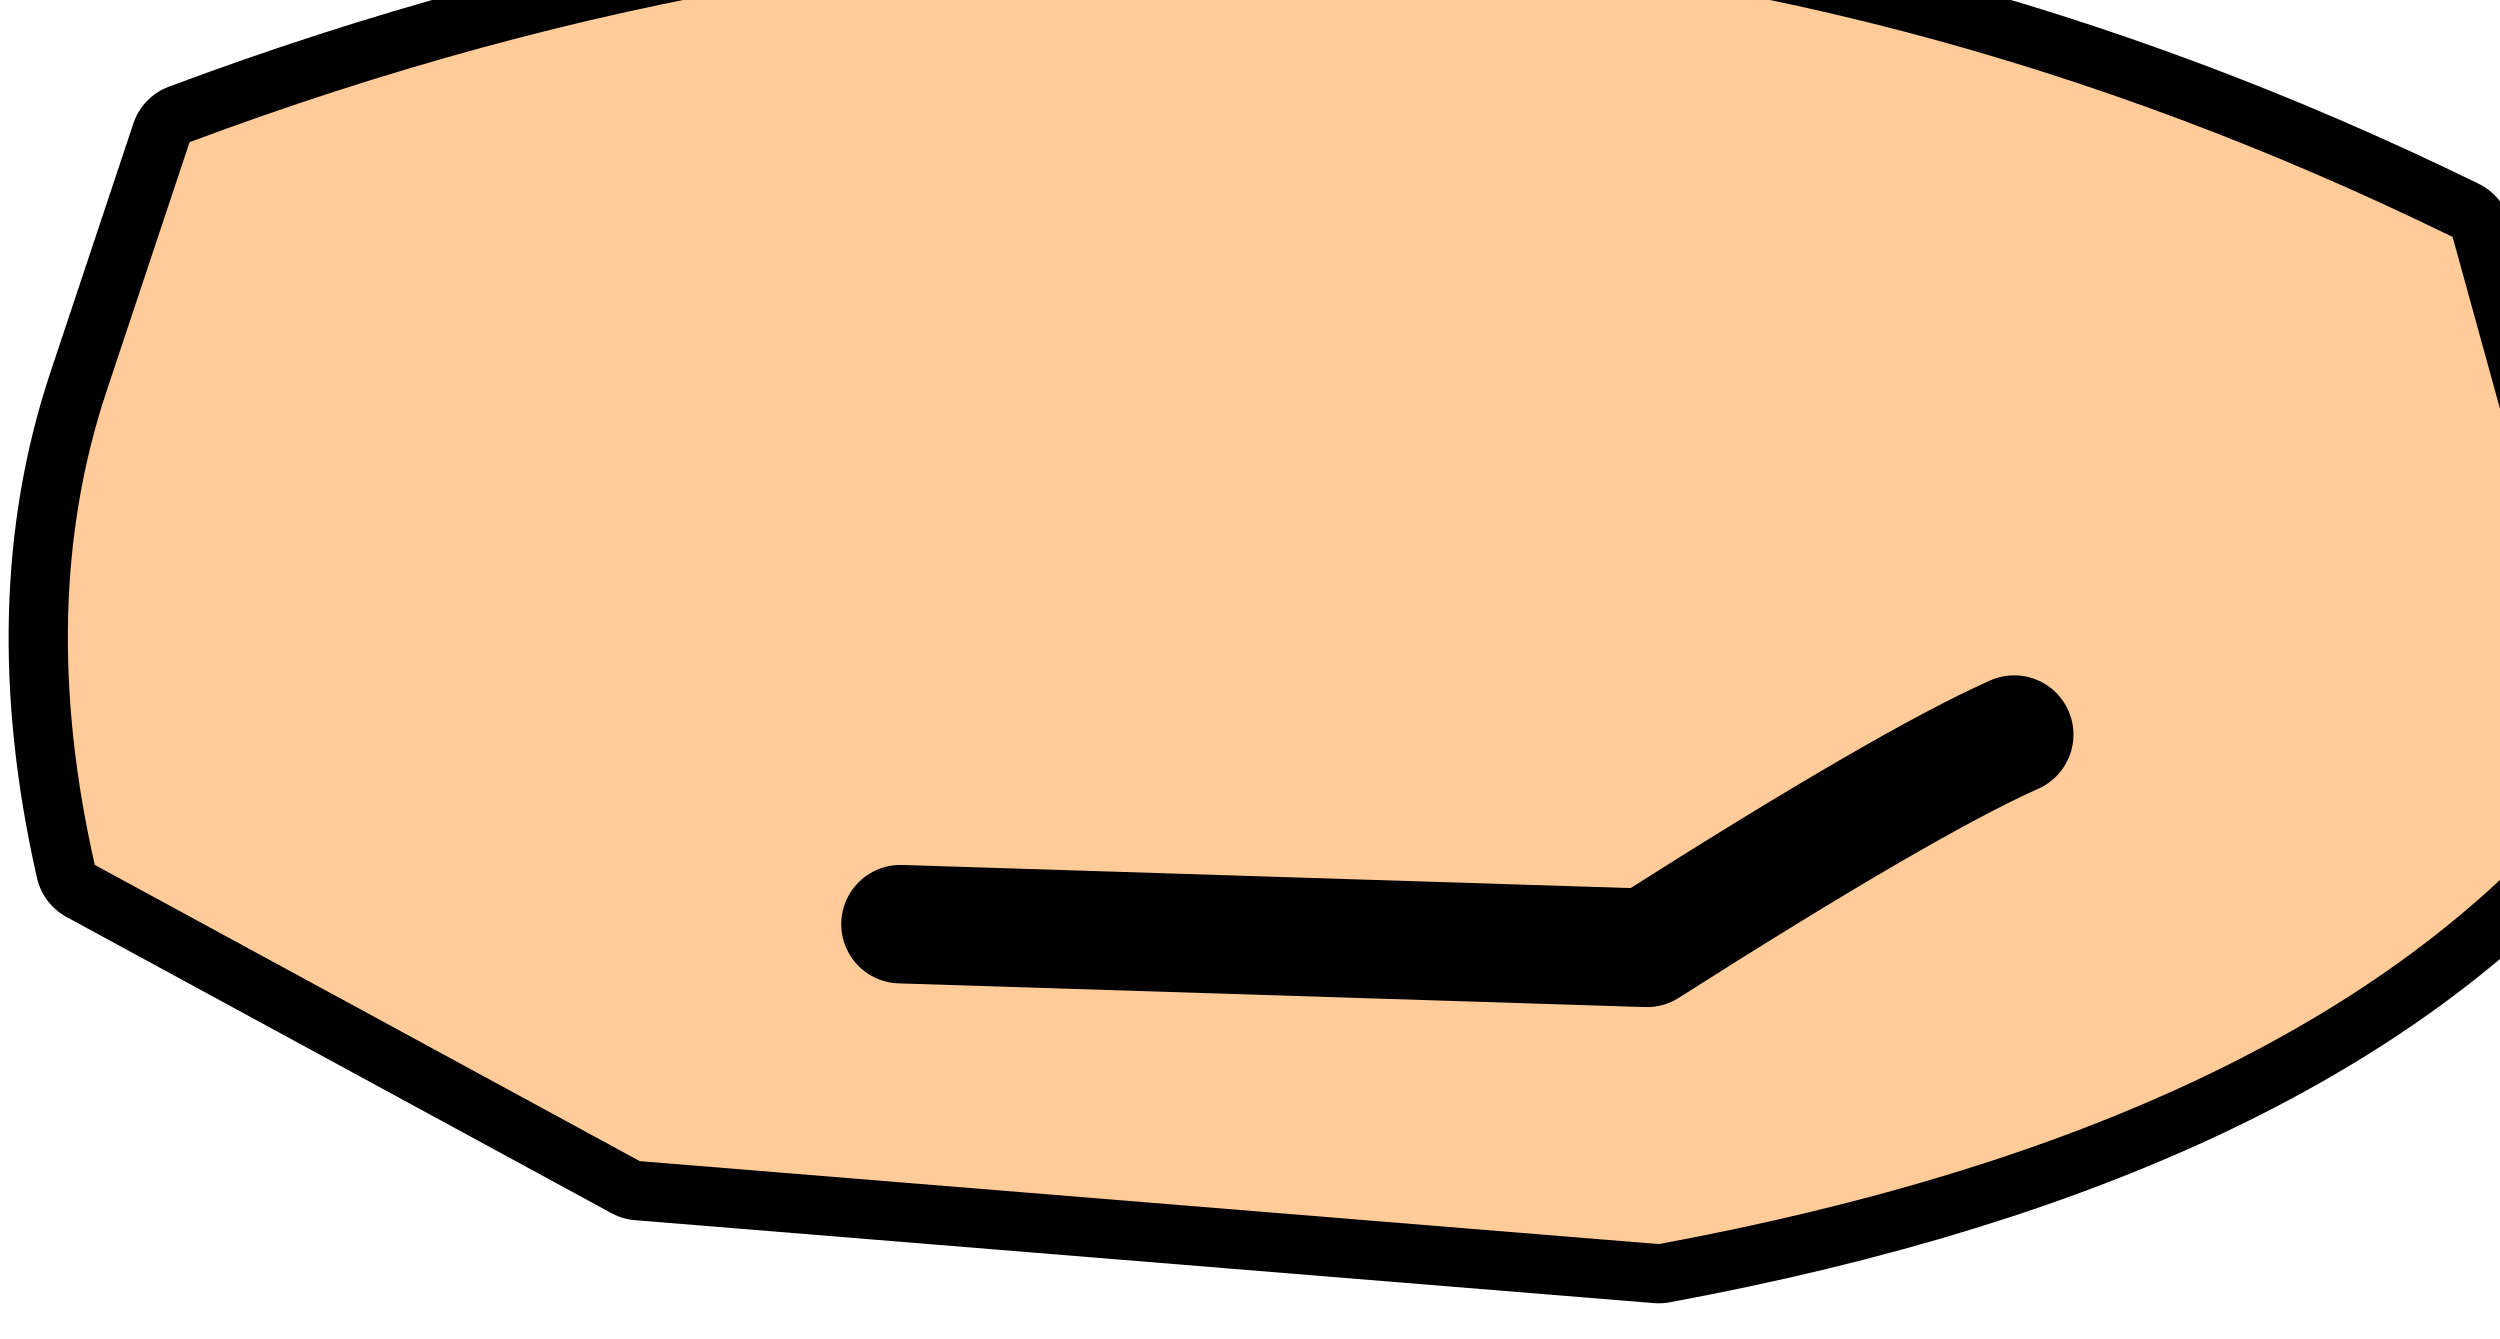 <?xml version="1.0" encoding="UTF-8" standalone="no"?>
<svg xmlns:xlink="http://www.w3.org/1999/xlink" height="5.65px" width="10.55px" xmlns="http://www.w3.org/2000/svg">
  <g transform="matrix(1.0, 0.0, 0.0, 1.0, 0.0, 0.0)">
    <path d="M10.75 2.45 L10.85 3.4 Q9.7 4.75 7.0 5.25 L2.7 4.9 0.4 3.65 Q0.15 2.55 0.45 1.65 L0.8 0.6 Q5.75 -1.25 10.35 1.0 L10.75 2.45 Z" fill="none" stroke="#000000" stroke-linecap="round" stroke-linejoin="round" stroke-width="0.5"/>
    <path d="M10.85 3.4 Q9.7 4.75 7.0 5.25 L2.7 4.9 0.4 3.65 Q0.15 2.55 0.45 1.65 L0.8 0.6 Q5.75 -1.25 10.35 1.0 L10.75 2.45 10.85 3.4 M8.5 3.1 Q8.05 3.3 6.95 4.0 L3.8 3.9 6.95 4.0 Q8.05 3.3 8.5 3.1" fill="#ffcc99" fill-rule="evenodd" stroke="none"/>
    <path d="M3.8 3.9 L6.95 4.0 Q8.05 3.3 8.5 3.1" fill="none" stroke="#000000" stroke-linecap="round" stroke-linejoin="round" stroke-width="0.5"/>
  </g>
</svg>
